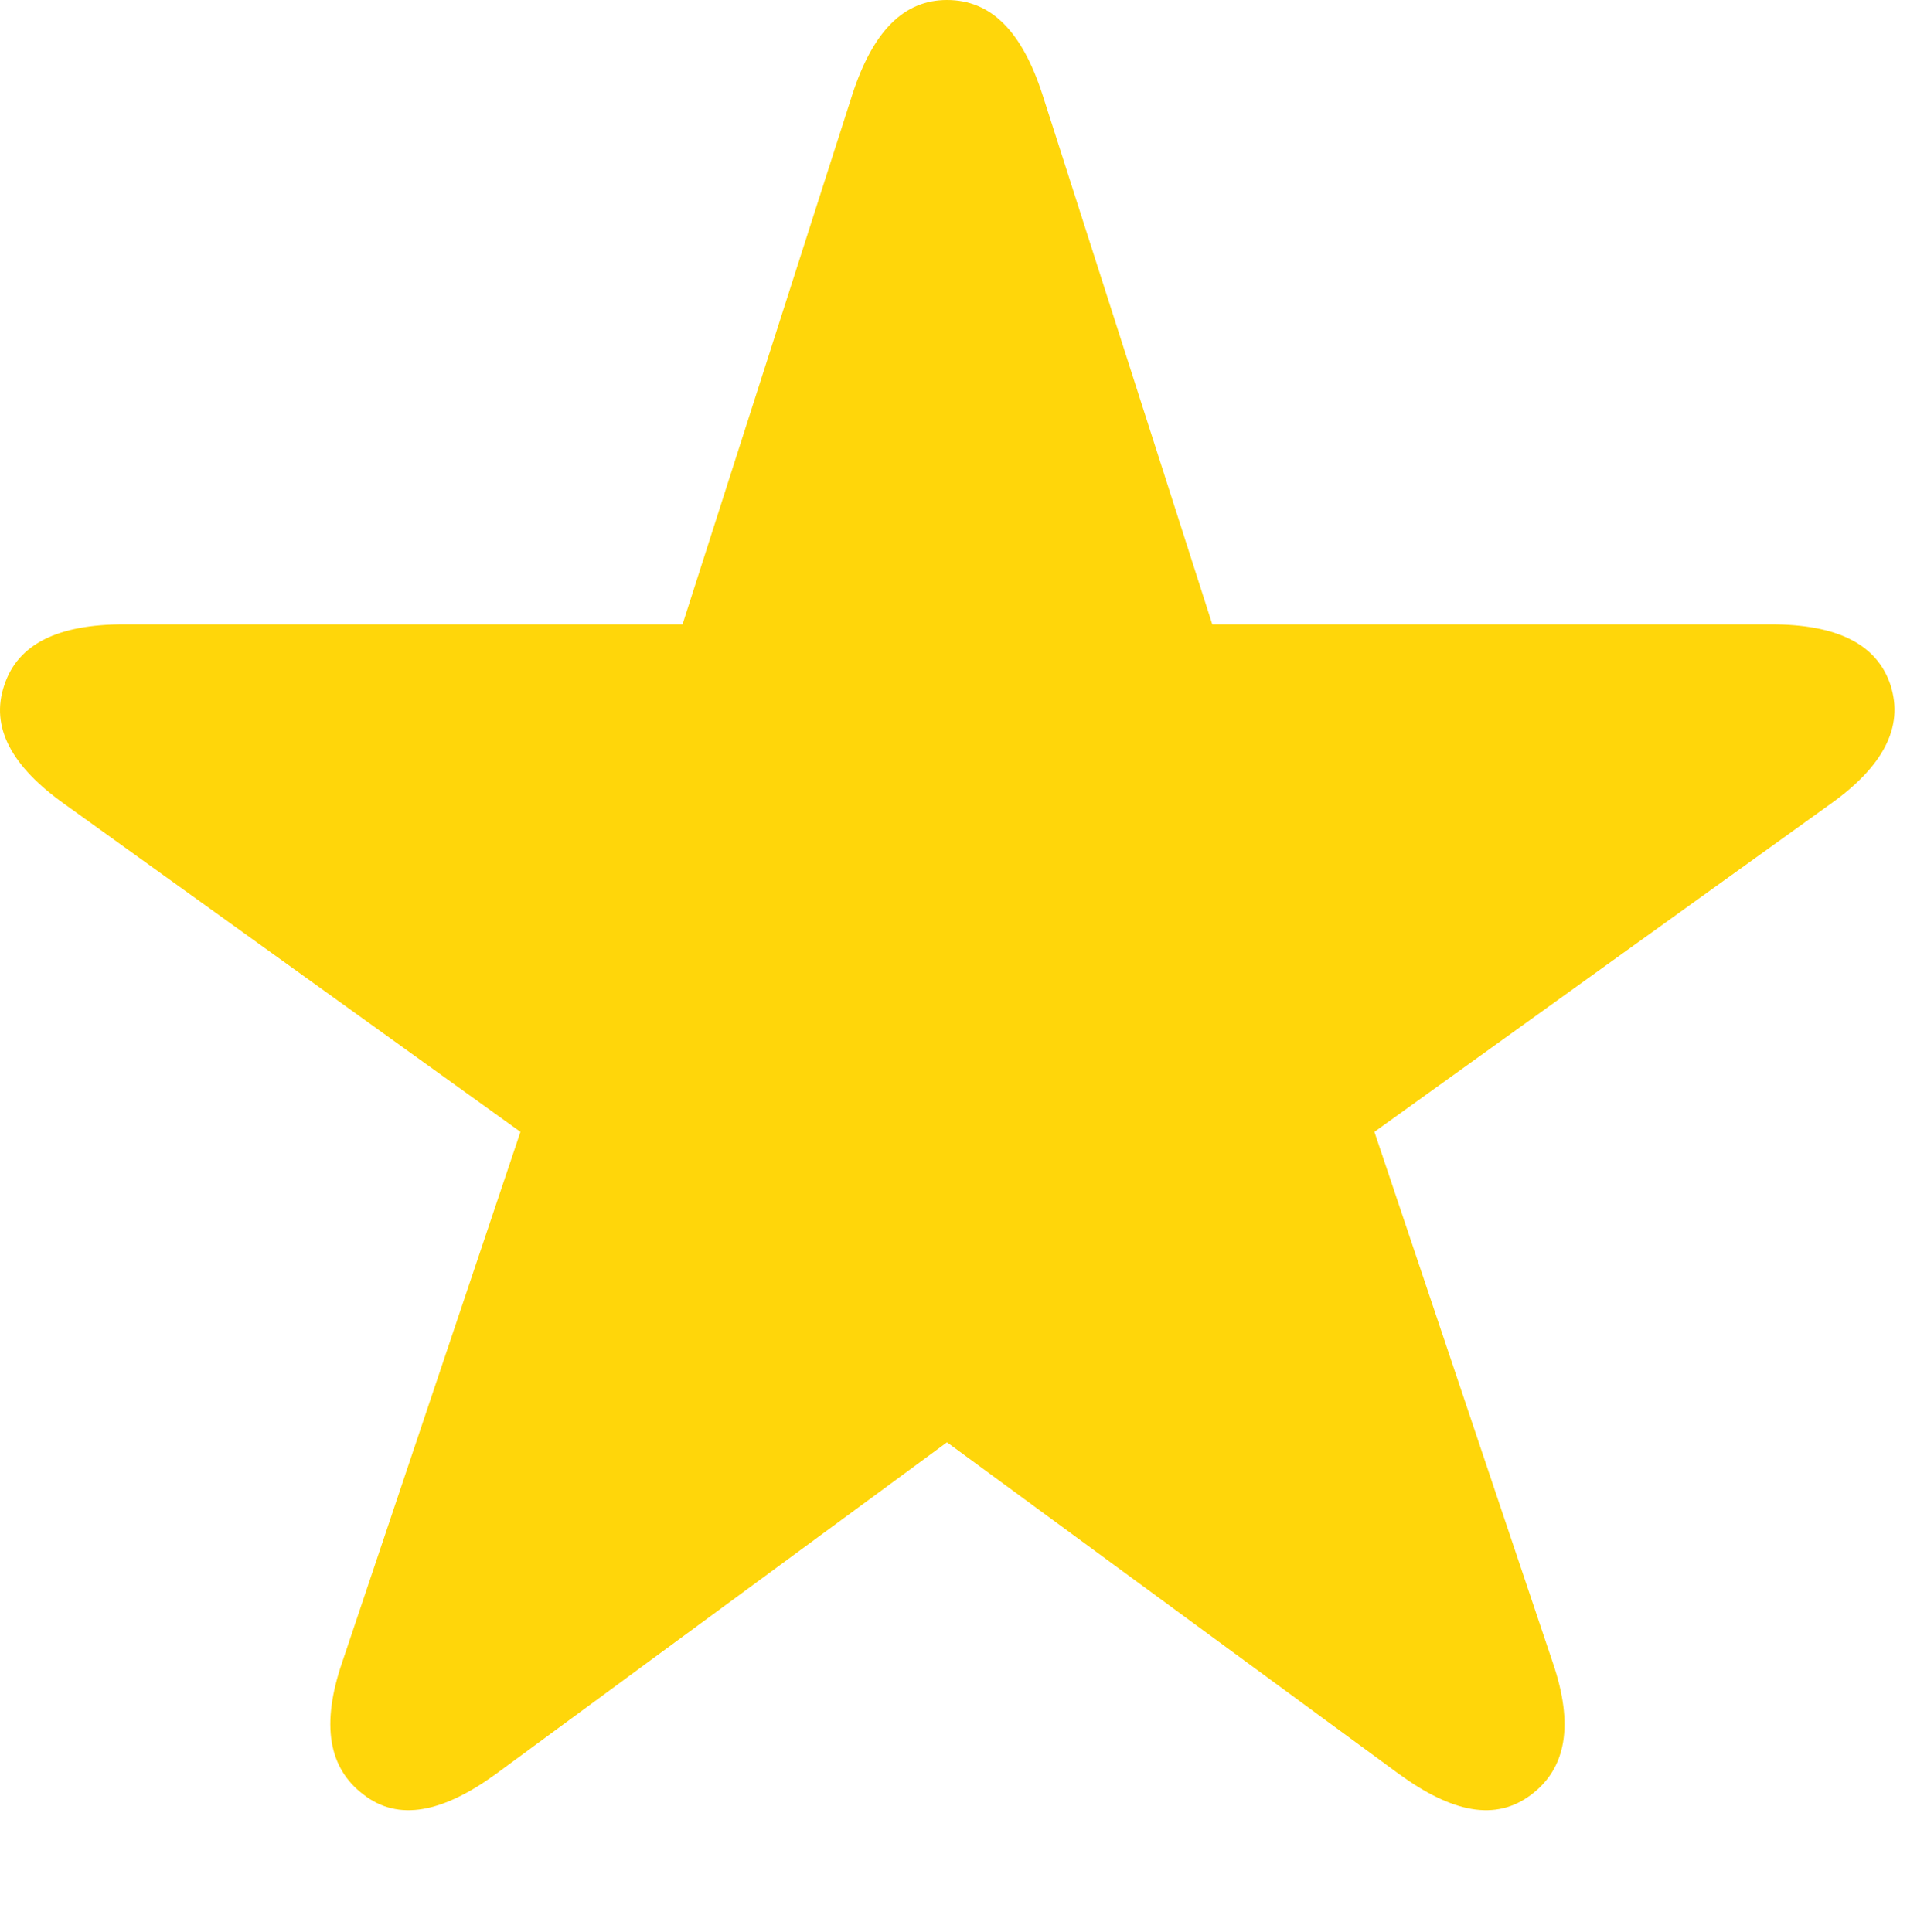 <?xml version="1.0" encoding="UTF-8"?>
<!--Generator: Apple Native CoreSVG 326-->
<!DOCTYPE svg
PUBLIC "-//W3C//DTD SVG 1.1//EN"
       "http://www.w3.org/Graphics/SVG/1.1/DTD/svg11.dtd">
<svg version="1.1" xmlns="http://www.w3.org/2000/svg" xmlns:xlink="http://www.w3.org/1999/xlink" viewBox="0 0 30.723 30.967">
 <g>
  <rect height="30.967" opacity="0" width="30.723" x="0" y="0"/>
  <path d="M5.826 28.766C6.386 29.203 7.097 29.053 7.945 28.438L15.177 23.119L22.423 28.438C23.271 29.053 23.968 29.203 24.542 28.766C25.103 28.342 25.226 27.645 24.884 26.646L22.027 18.143L29.328 12.893C30.175 12.291 30.517 11.662 30.298 10.979C30.079 10.322 29.437 10.008 28.384 10.008L19.429 10.008L16.708 1.518C16.38 0.506 15.888 0 15.177 0C14.48 0 13.988 0.506 13.659 1.518L10.939 10.008L1.984 10.008C0.931 10.008 0.288 10.322 0.07 10.979C-0.163 11.662 0.193 12.291 1.04 12.893L8.341 18.143L5.484 26.646C5.142 27.645 5.265 28.342 5.826 28.766Z" fill="#ffd60a"/>
 </g>
</svg>
